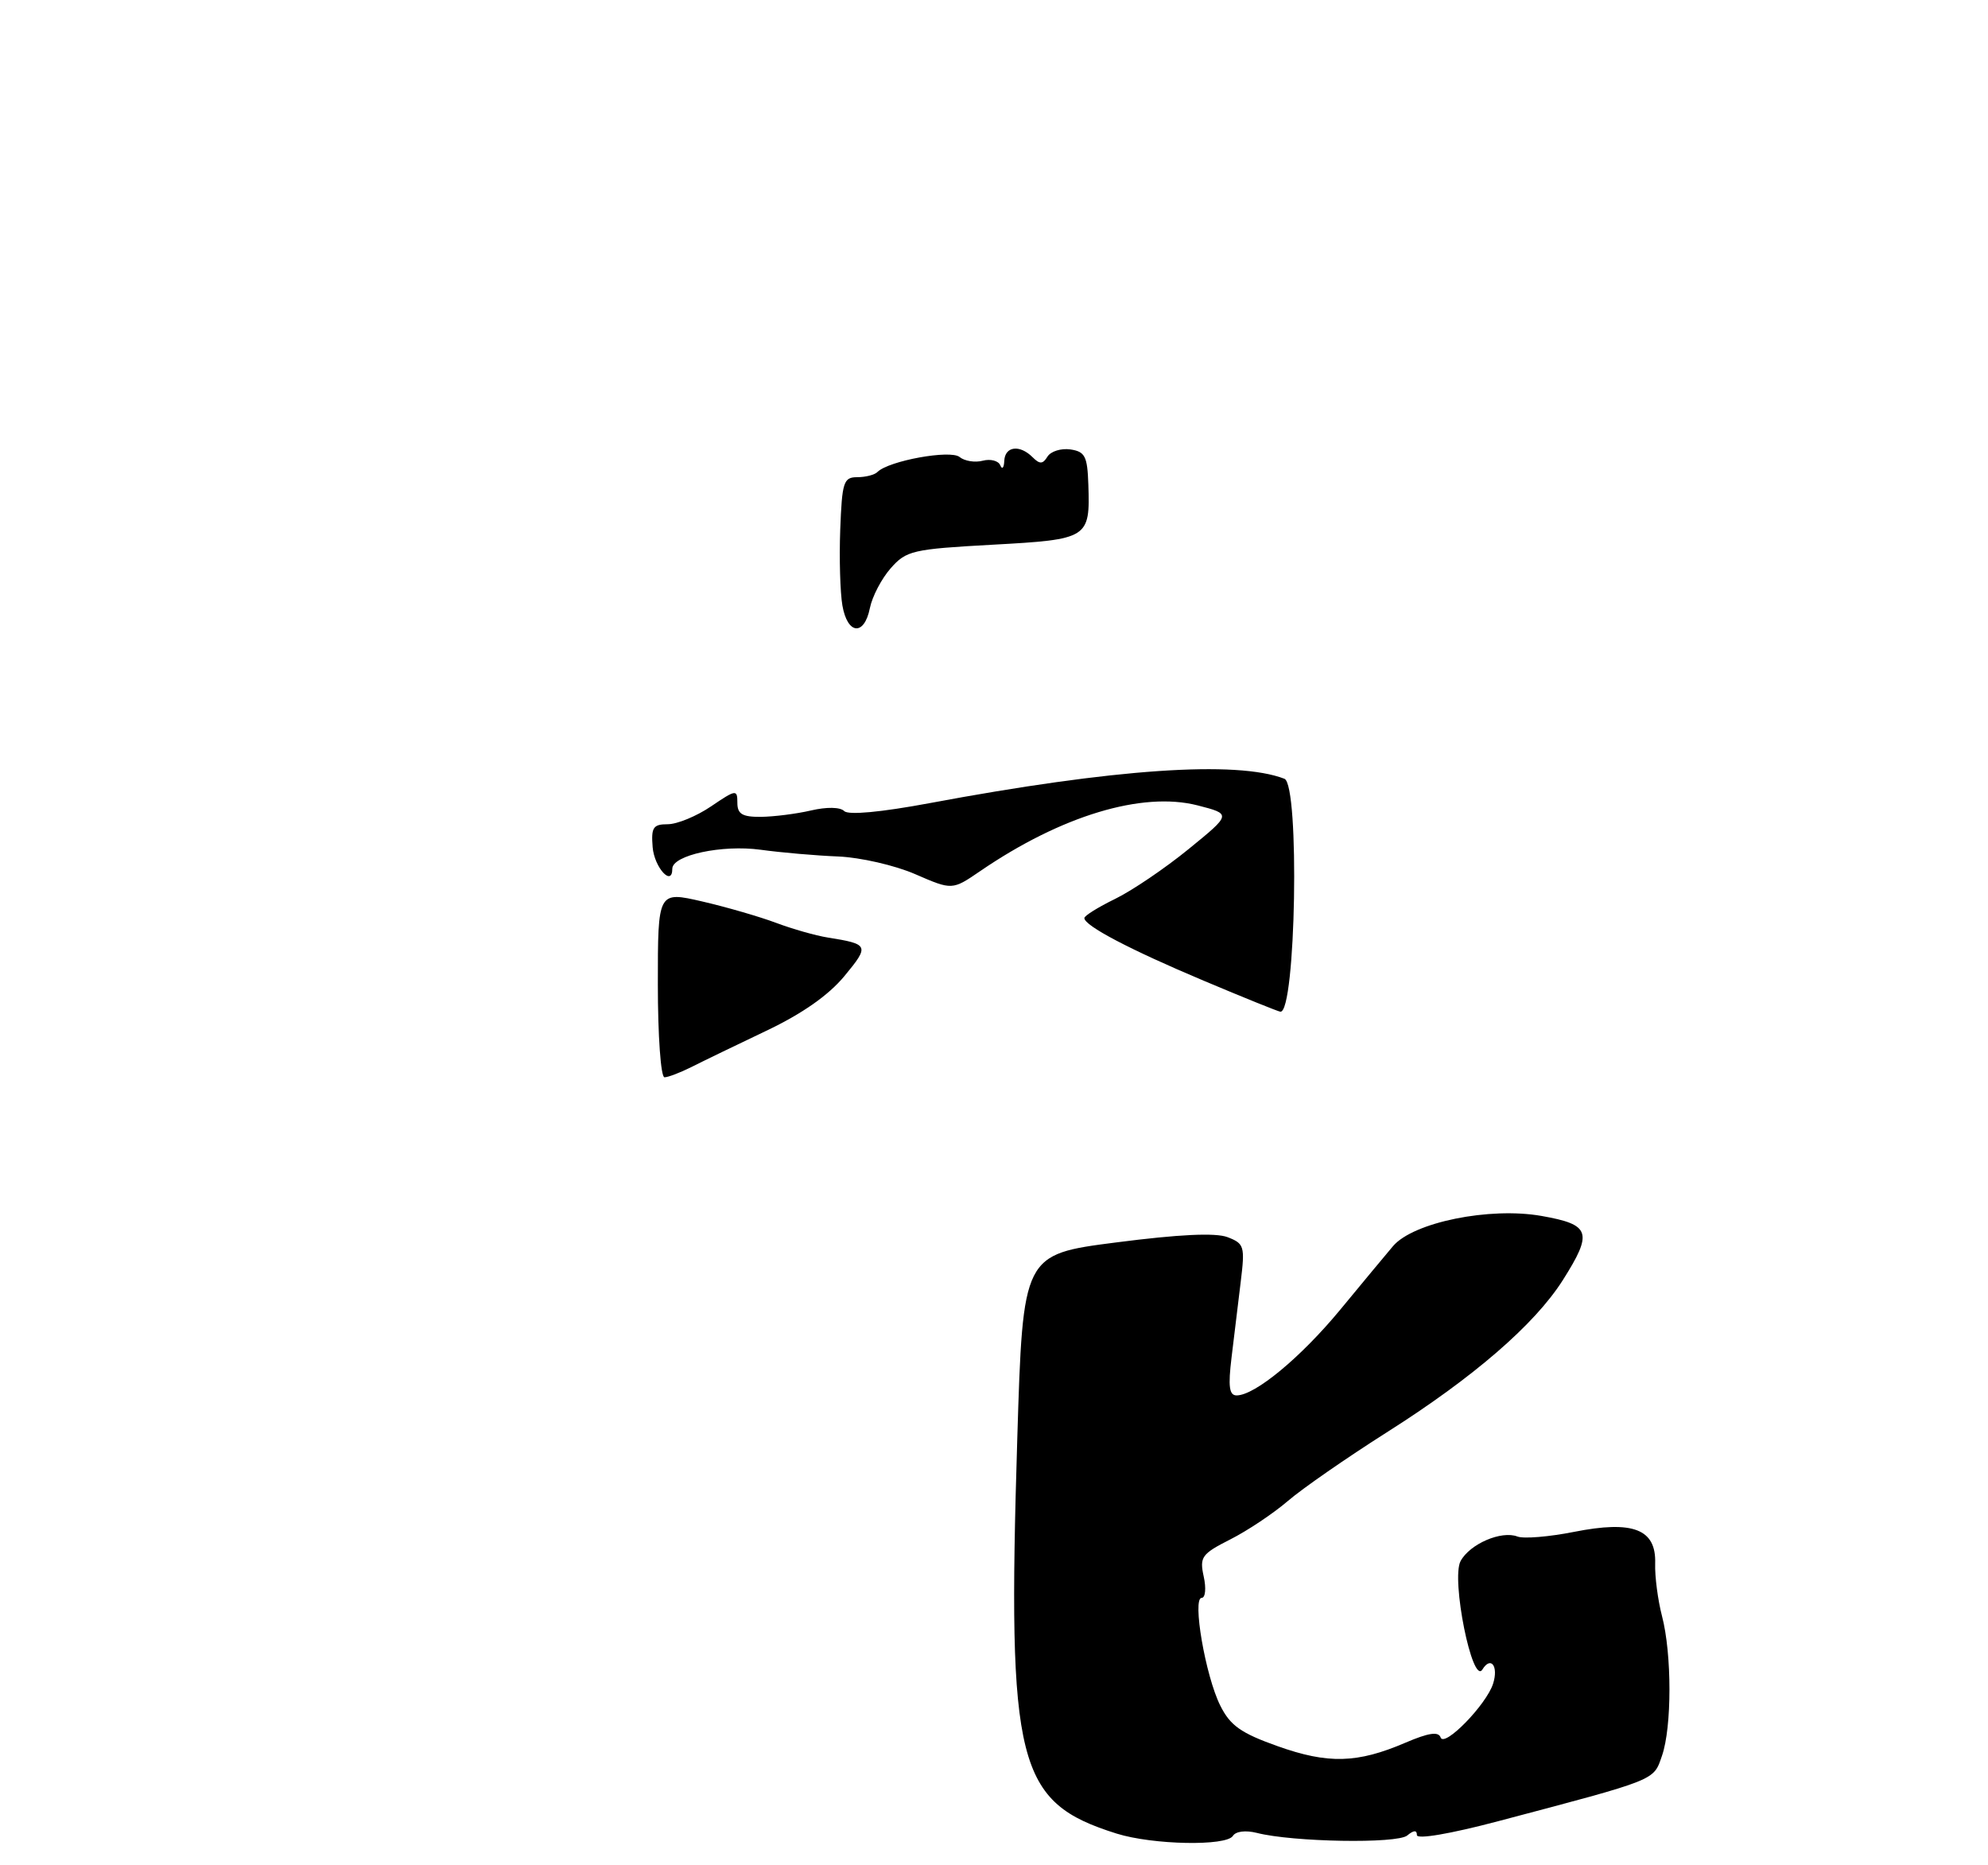<?xml version="1.0" encoding="UTF-8" standalone="no"?>
<!DOCTYPE svg PUBLIC "-//W3C//DTD SVG 1.1//EN" "http://www.w3.org/Graphics/SVG/1.1/DTD/svg11.dtd" >
<svg xmlns="http://www.w3.org/2000/svg" xmlns:xlink="http://www.w3.org/1999/xlink" version="1.1" viewBox="0 0 275 258">
 <g >
 <path fill="currentColor"
d=" M 170.55 253.92 C 170.94 253.29 172.31 253.12 173.86 253.51 C 178.81 254.78 193.26 255.03 194.66 253.87 C 195.56 253.12 196.00 253.10 196.00 253.81 C 196.00 254.43 200.59 253.65 207.25 251.89 C 229.38 246.04 228.70 246.31 229.90 242.85 C 231.28 238.89 231.28 228.76 229.90 223.50 C 229.33 221.30 228.90 218.03 228.96 216.24 C 229.11 211.49 225.91 210.25 217.71 211.88 C 214.28 212.56 210.77 212.85 209.91 212.52 C 207.68 211.66 203.31 213.55 202.04 215.92 C 200.71 218.41 203.67 233.15 205.06 230.91 C 206.23 229.01 207.31 230.44 206.54 232.87 C 205.62 235.77 199.78 241.76 199.28 240.31 C 198.99 239.46 197.62 239.66 194.40 241.04 C 187.76 243.89 183.71 244.00 176.72 241.51 C 171.66 239.71 170.18 238.67 168.80 235.90 C 166.75 231.81 164.89 221.00 166.23 221.00 C 166.74 221.00 166.87 219.67 166.51 218.05 C 165.92 215.35 166.22 214.93 170.18 212.92 C 172.56 211.72 176.13 209.33 178.13 207.62 C 180.12 205.90 186.29 201.63 191.83 198.11 C 203.82 190.52 212.28 183.20 216.17 177.08 C 220.38 170.43 220.03 169.38 213.25 168.18 C 206.07 166.91 195.49 169.06 192.69 172.36 C 191.69 173.54 188.41 177.49 185.40 181.14 C 179.94 187.75 173.60 193.00 171.06 193.00 C 170.04 193.00 169.87 191.78 170.36 187.75 C 170.71 184.86 171.28 180.15 171.63 177.28 C 172.23 172.37 172.12 172.00 169.80 171.11 C 168.13 170.48 163.10 170.72 154.41 171.84 C 141.50 173.50 141.50 173.50 140.72 199.00 C 139.33 244.14 140.63 249.27 154.48 253.61 C 159.48 255.17 169.65 255.37 170.55 253.92 Z  M 91.00 136.13 C 91.00 123.27 91.00 123.27 97.13 124.68 C 100.51 125.46 105.12 126.80 107.38 127.65 C 109.65 128.50 112.85 129.41 114.50 129.67 C 120.21 130.58 120.30 130.78 116.81 135.00 C 114.62 137.65 110.97 140.21 106.00 142.57 C 101.88 144.53 97.23 146.78 95.67 147.57 C 94.11 148.35 92.42 149.00 91.92 149.00 C 91.41 149.00 91.00 143.29 91.00 136.13 Z  M 166.50 135.64 C 156.31 131.35 150.00 128.04 150.00 126.98 C 150.00 126.66 151.91 125.47 154.25 124.33 C 156.59 123.19 161.17 120.09 164.43 117.43 C 170.36 112.60 170.36 112.60 165.65 111.39 C 157.99 109.44 146.80 112.82 135.61 120.47 C 131.72 123.13 131.72 123.13 126.61 120.91 C 123.79 119.68 119.01 118.59 115.94 118.46 C 112.88 118.34 108.06 117.92 105.22 117.53 C 99.88 116.80 93.00 118.28 93.00 120.16 C 93.00 122.72 90.51 119.98 90.28 117.17 C 90.06 114.44 90.35 114.00 92.37 114.00 C 93.66 114.00 96.36 112.89 98.36 111.53 C 101.81 109.19 102.00 109.16 102.00 111.03 C 102.00 112.59 102.68 113.00 105.25 112.98 C 107.04 112.96 110.15 112.57 112.17 112.10 C 114.36 111.59 116.22 111.62 116.78 112.18 C 117.36 112.76 121.85 112.34 128.61 111.08 C 154.09 106.32 171.02 105.15 177.67 107.71 C 179.81 108.53 179.26 140.18 177.11 139.93 C 176.78 139.89 172.00 137.96 166.50 135.64 Z  M 116.53 83.75 C 116.22 81.96 116.08 77.24 116.23 73.25 C 116.48 66.66 116.69 66.00 118.58 66.00 C 119.73 66.00 120.99 65.68 121.38 65.28 C 122.93 63.73 131.49 62.17 132.74 63.21 C 133.43 63.77 134.87 64.01 135.95 63.72 C 137.02 63.44 138.12 63.73 138.37 64.36 C 138.63 64.99 138.88 64.71 138.92 63.75 C 139.01 61.72 141.05 61.45 142.84 63.24 C 143.83 64.23 144.25 64.21 144.90 63.15 C 145.36 62.42 146.78 61.98 148.06 62.16 C 150.09 62.46 150.42 63.10 150.55 67.00 C 150.80 74.47 150.58 74.61 137.30 75.34 C 126.22 75.95 125.36 76.15 123.20 78.61 C 121.94 80.04 120.65 82.52 120.33 84.11 C 119.55 88.00 117.23 87.78 116.53 83.75 Z "/>
</g>
</svg>